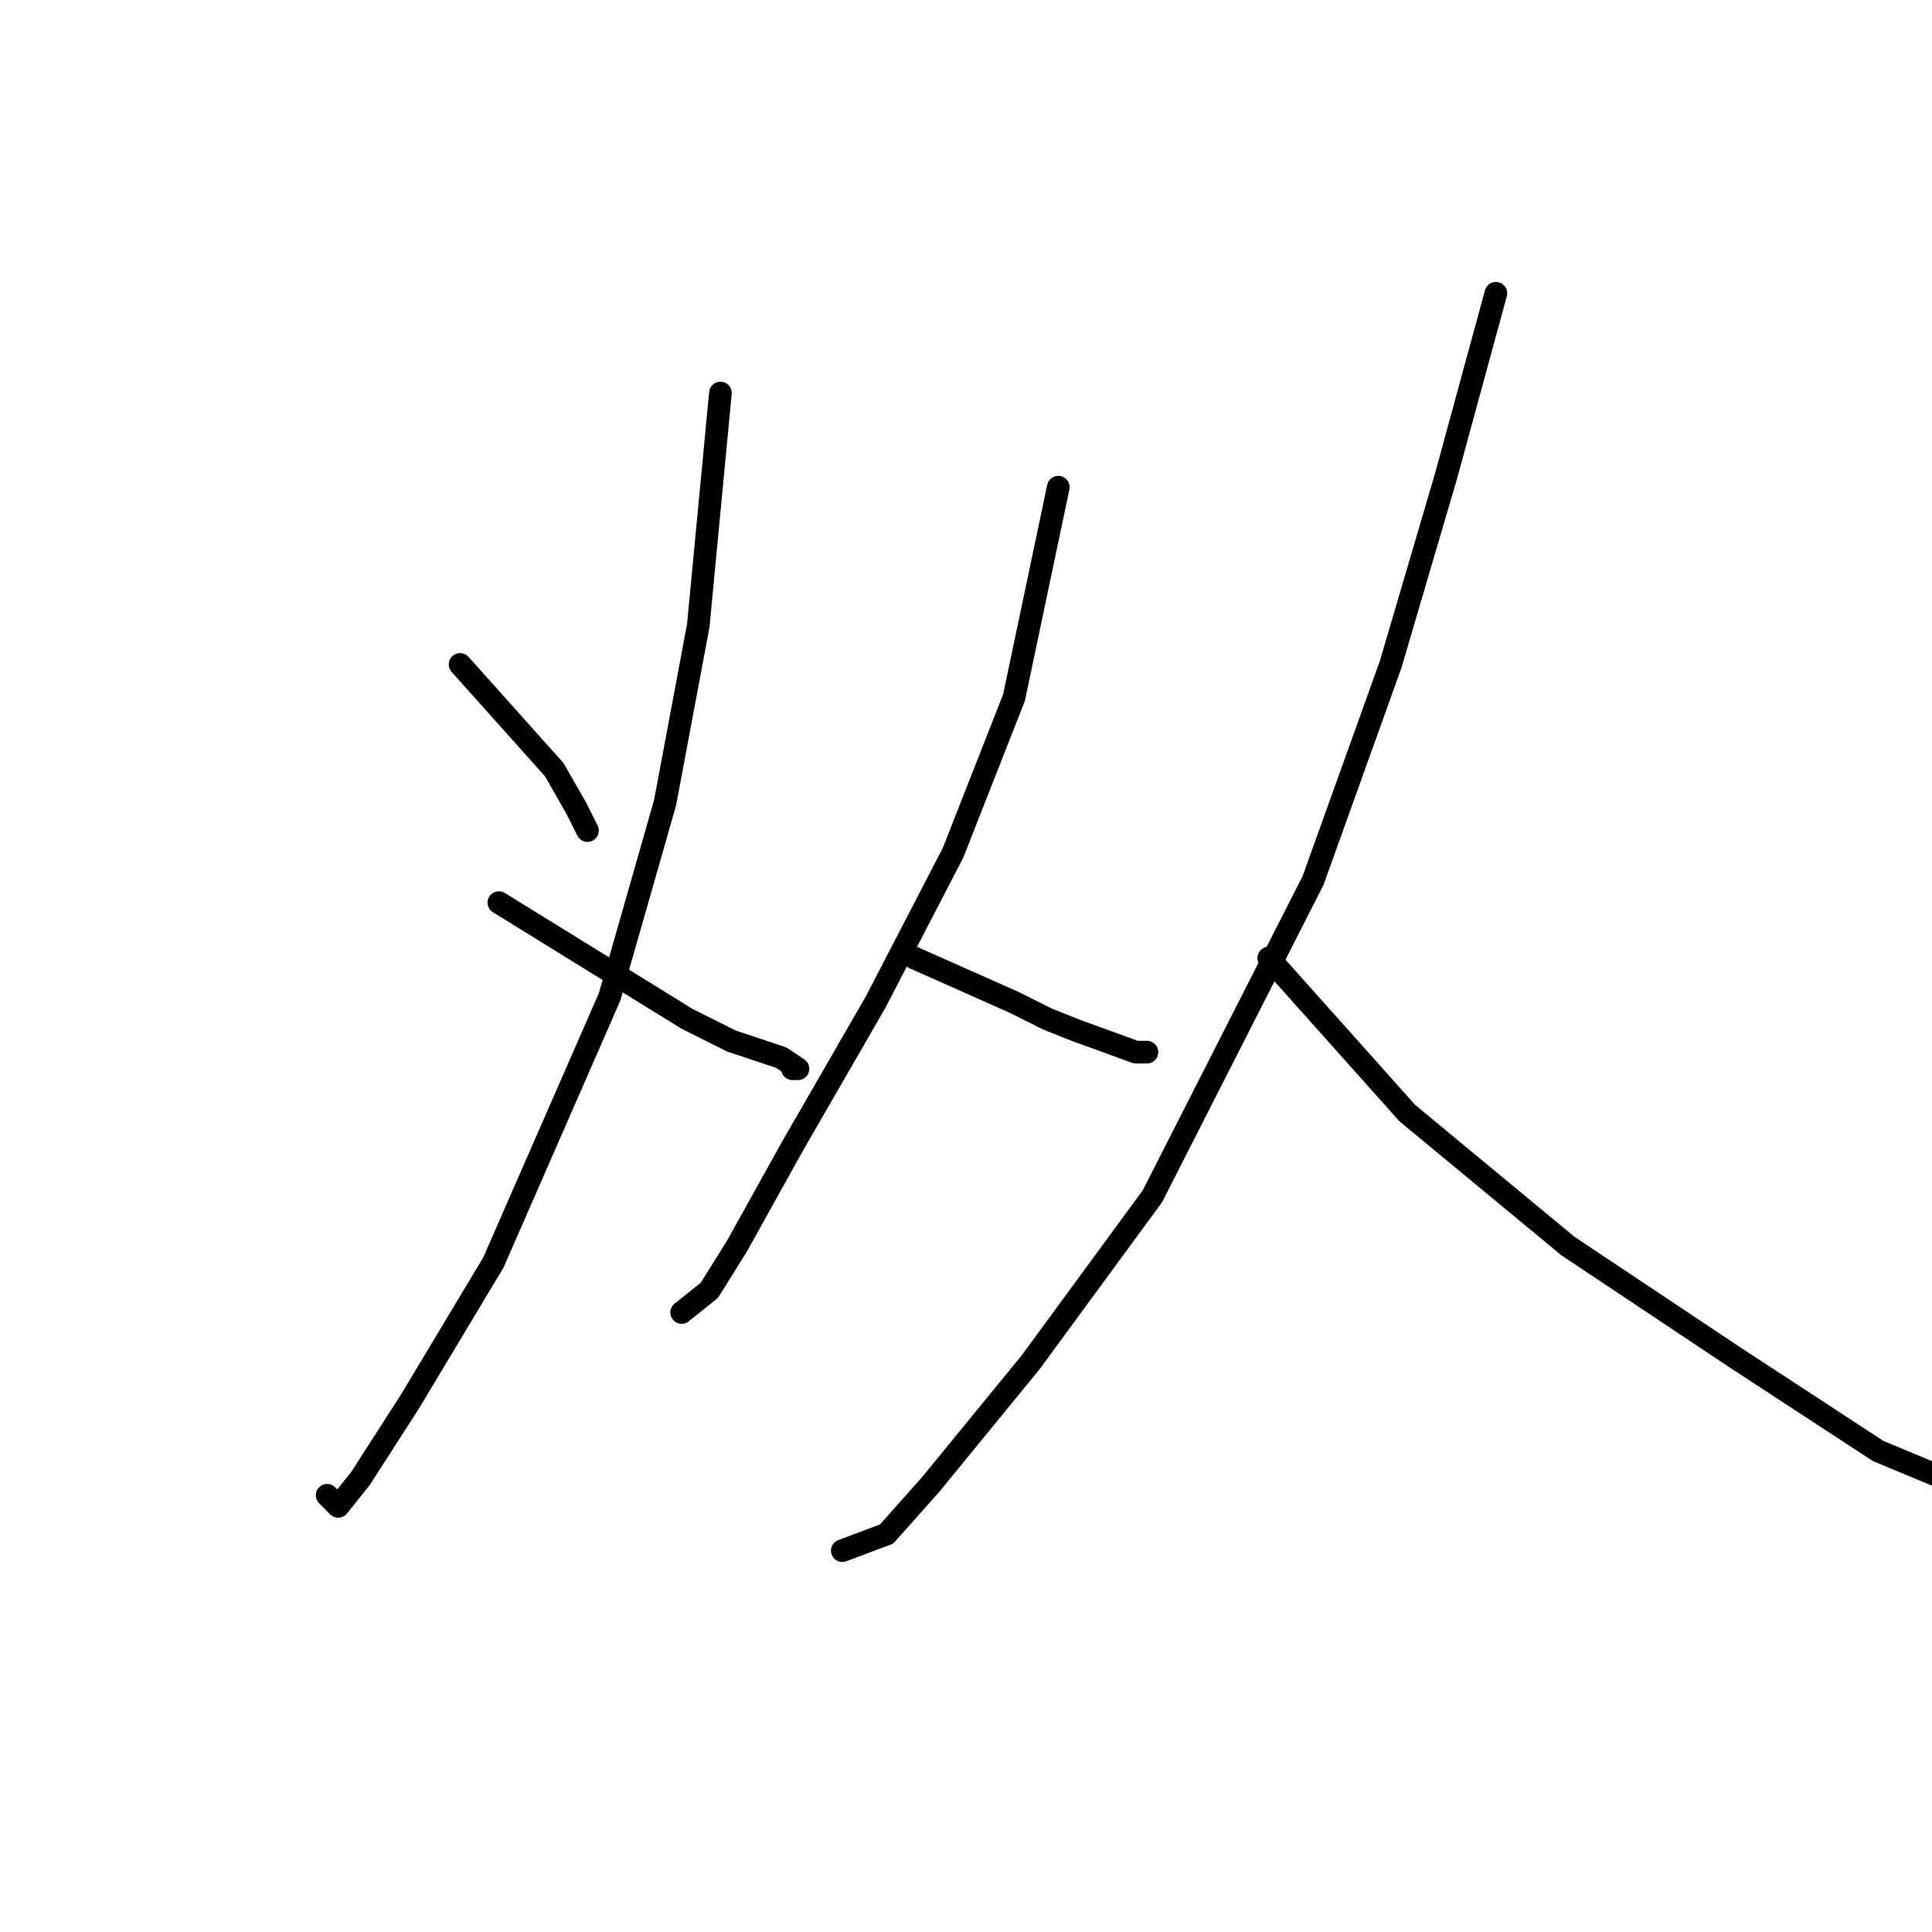 <?xml version="1.0" standalone="no"?>
    <svg width="256" height="256" xmlns="http://www.w3.org/2000/svg" version="1.1">
    <polyline stroke="black" stroke-width="3" stroke-linecap="round" fill="transparent" stroke-linejoin="round" points="60.964 88.038 73.441 101.983 76.377 107.121 77.845 110.057 77.845 110.057 " />
        <polyline stroke="black" stroke-width="3" stroke-linecap="round" fill="transparent" stroke-linejoin="round" points="95.459 52.075 92.524 82.901 88.12 106.387 80.78 132.075 65.367 167.305 54.358 185.654 47.753 195.929 44.817 199.599 43.349 198.131 43.349 198.131 " />
        <polyline stroke="black" stroke-width="3" stroke-linecap="round" fill="transparent" stroke-linejoin="round" points="66.101 119.598 91.056 135.011 96.927 137.947 103.533 140.149 105.735 141.617 105.001 141.617 105.001 141.617 " />
        <polyline stroke="black" stroke-width="3" stroke-linecap="round" fill="transparent" stroke-linejoin="round" points="140.23 64.552 134.359 92.442 126.285 112.993 116.01 132.809 105.001 151.892 97.661 165.103 93.992 170.975 90.322 173.91 90.322 173.91 " />
        <polyline stroke="black" stroke-width="3" stroke-linecap="round" fill="transparent" stroke-linejoin="round" points="121.148 126.938 134.359 132.809 138.763 135.011 142.432 136.479 150.506 139.415 151.974 139.415 151.974 139.415 " />
        <polyline stroke="black" stroke-width="3" stroke-linecap="round" fill="transparent" stroke-linejoin="round" points="198.213 38.863 191.607 63.084 184.268 88.038 173.992 116.662 152.708 158.498 136.561 180.516 123.35 196.663 117.478 203.269 111.606 205.47 111.606 205.47 " />
        <polyline stroke="black" stroke-width="3" stroke-linecap="round" fill="transparent" stroke-linejoin="round" points="168.121 126.938 186.469 147.488 207.754 165.103 229.773 179.782 248.855 192.259 266.47 199.599 276.011 201.067 276.011 201.067 " />
        </svg>